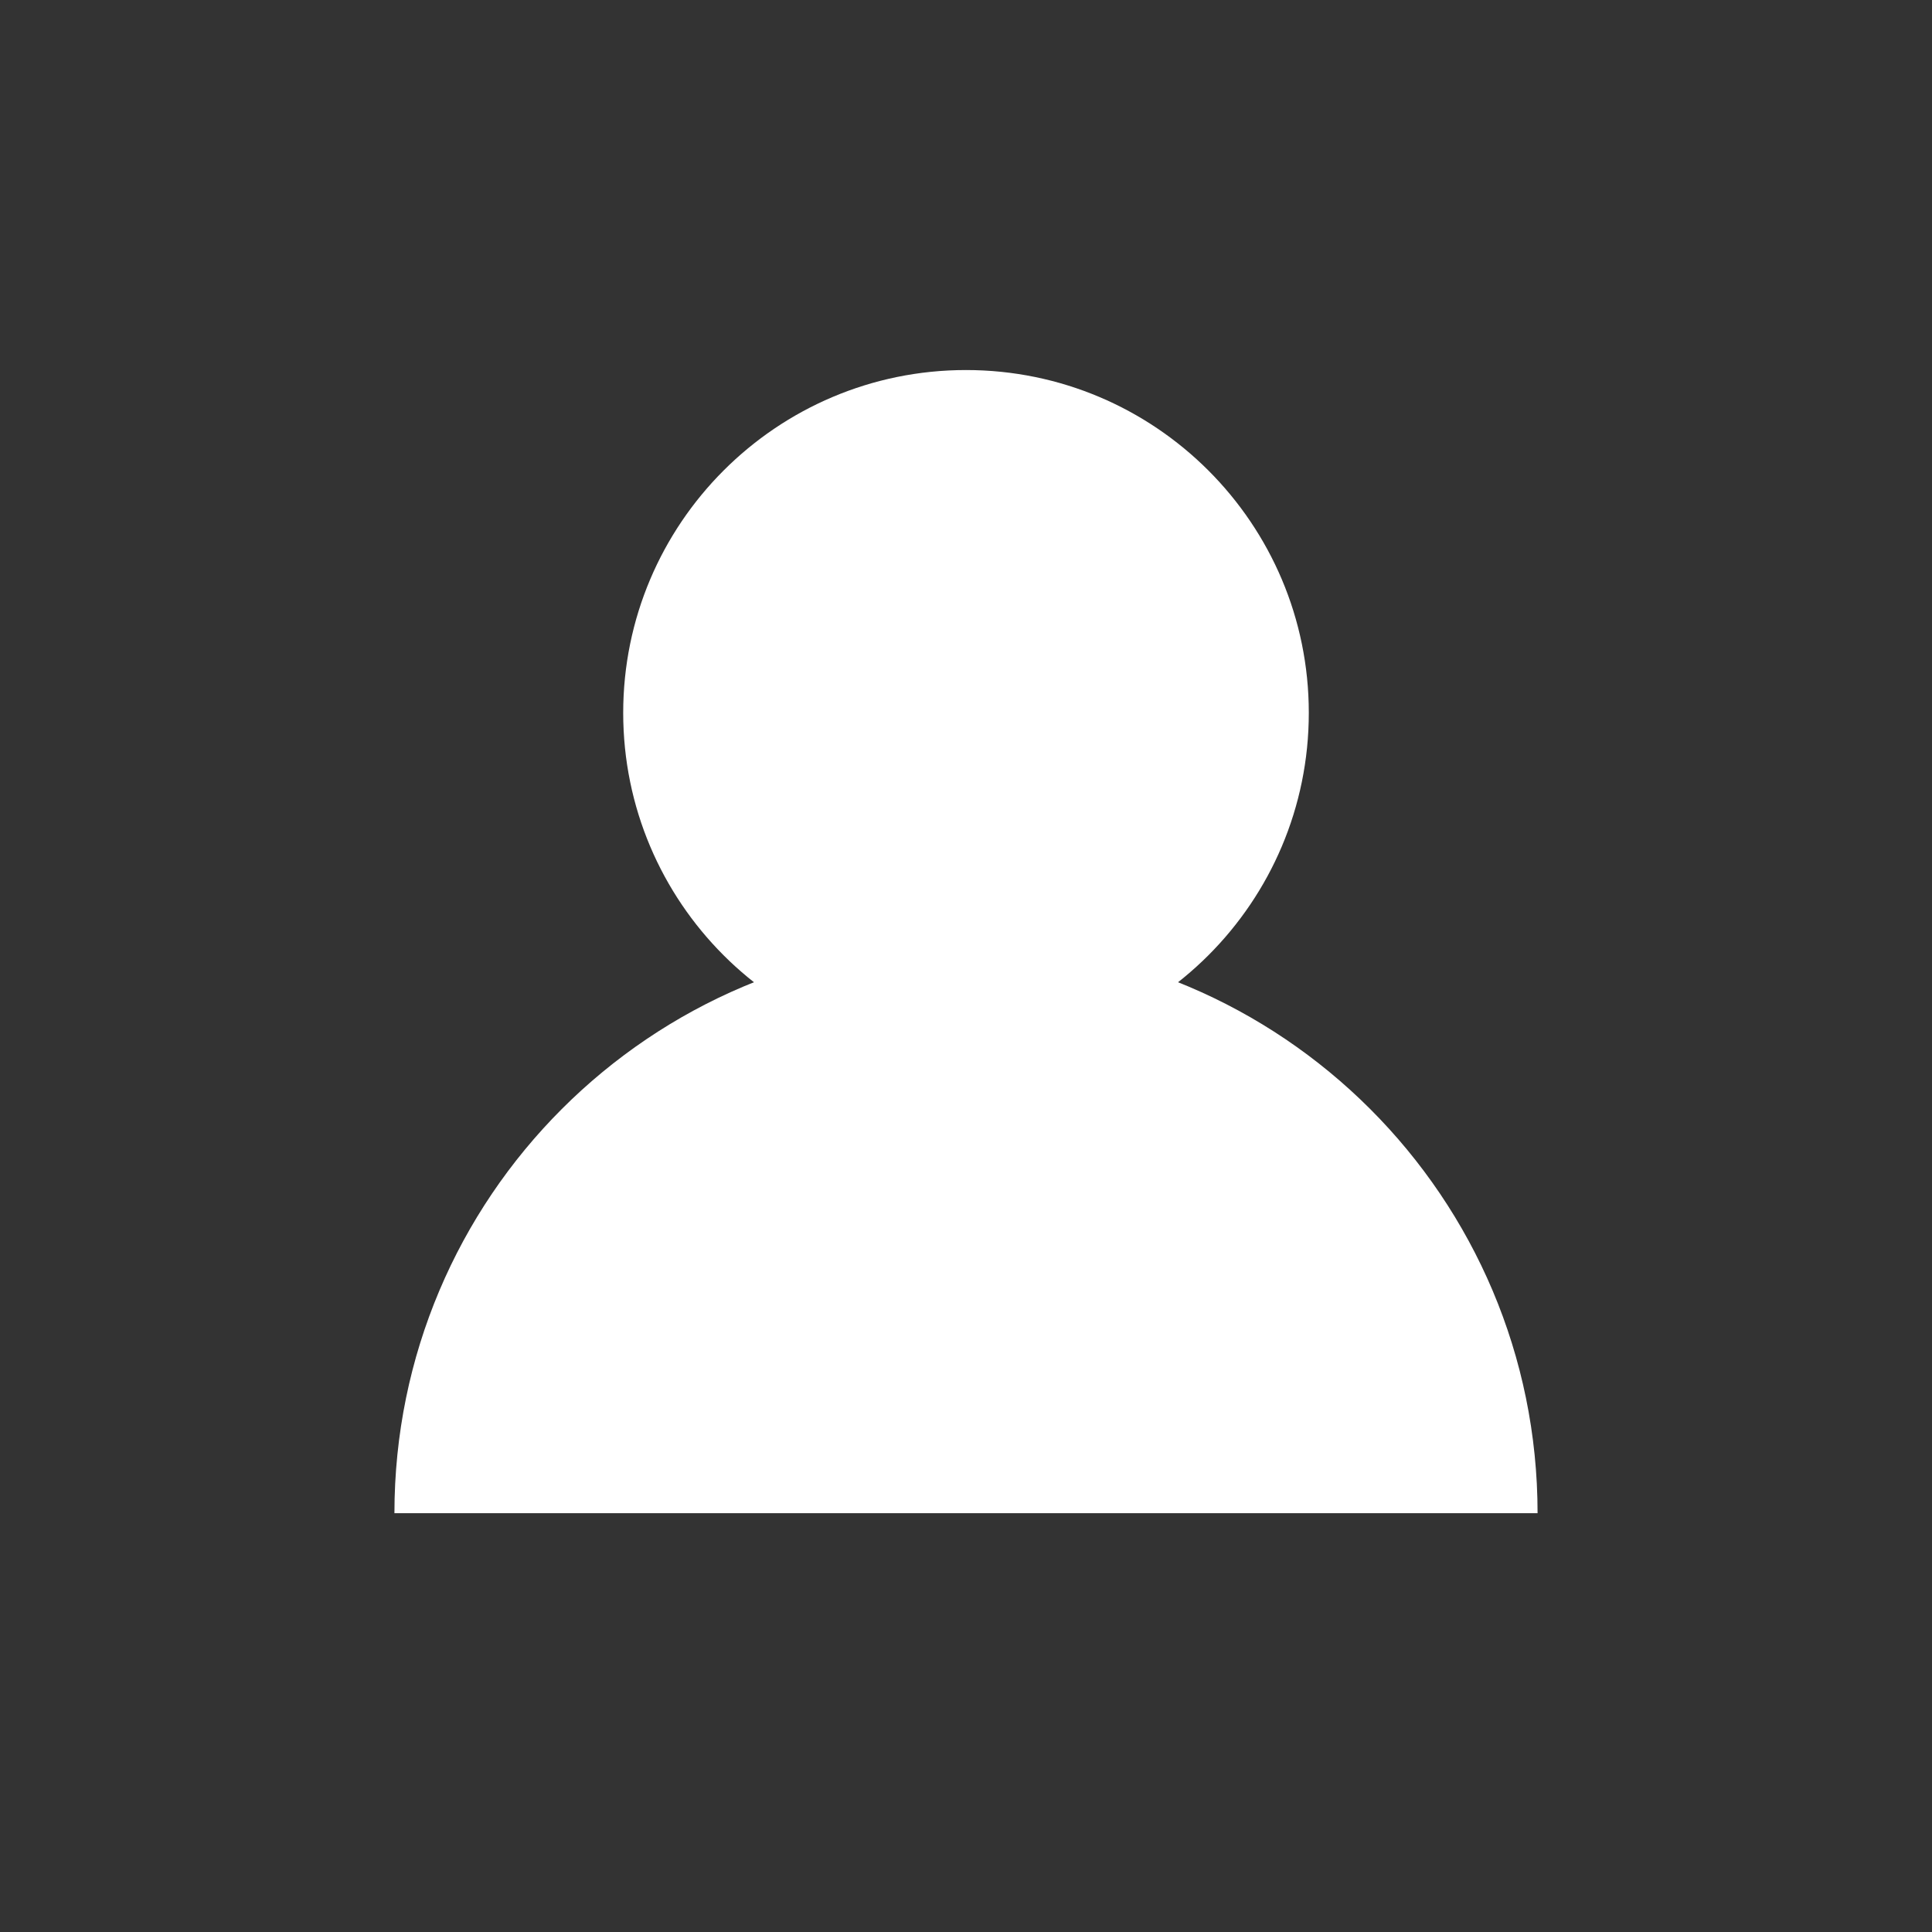 <?xml version="1.0" encoding="utf-8"?>
<!-- Generator: Adobe Illustrator 16.0.0, SVG Export Plug-In . SVG Version: 6.00 Build 0)  -->
<!DOCTYPE svg PUBLIC "-//W3C//DTD SVG 1.1//EN" "http://www.w3.org/Graphics/SVG/1.1/DTD/svg11.dtd">
<svg version="1.1" id="Layer_1" xmlns="http://www.w3.org/2000/svg" xmlns:xlink="http://www.w3.org/1999/xlink" x="0px" y="0px"
	 width="40.562px" height="40.562px" viewBox="0 0 40.562 40.562" enable-background="new 0 0 40.562 40.562" xml:space="preserve">
<rect x="0" y="0" width="40.562" height="40.562" fill="#333333" stroke="none"/>
<g>
	<path fill="none" d="M-196.845-500.717l-5.137-5.137c1.848-2.561,2.949-5.696,2.949-9.096c0-8.604-6.976-15.58-15.58-15.58
		s-15.58,6.976-15.58,15.58s6.976,15.58,15.58,15.58c3.399,0,6.535-1.101,9.096-2.949l5.137,5.137L-196.845-500.717z
		 M-227.293-514.949c0-7.003,5.678-12.681,12.681-12.681s12.681,5.677,12.681,12.681s-5.678,12.681-12.681,12.681
		S-227.293-507.946-227.293-514.949z"/>
</g>
<path fill="#FFFFFF" d="M32.281,31.769c0-6.628-5.372-12-12-12s-12,5.372-12,12"/>
<path fill="#FFFFFF" d="M27.478,14.966c0-3.974-3.224-7.197-7.197-7.197s-7.197,3.224-7.197,7.197c0,3.978,3.224,7.198,7.197,7.198
	S27.478,18.944,27.478,14.966z"/>
</svg>
